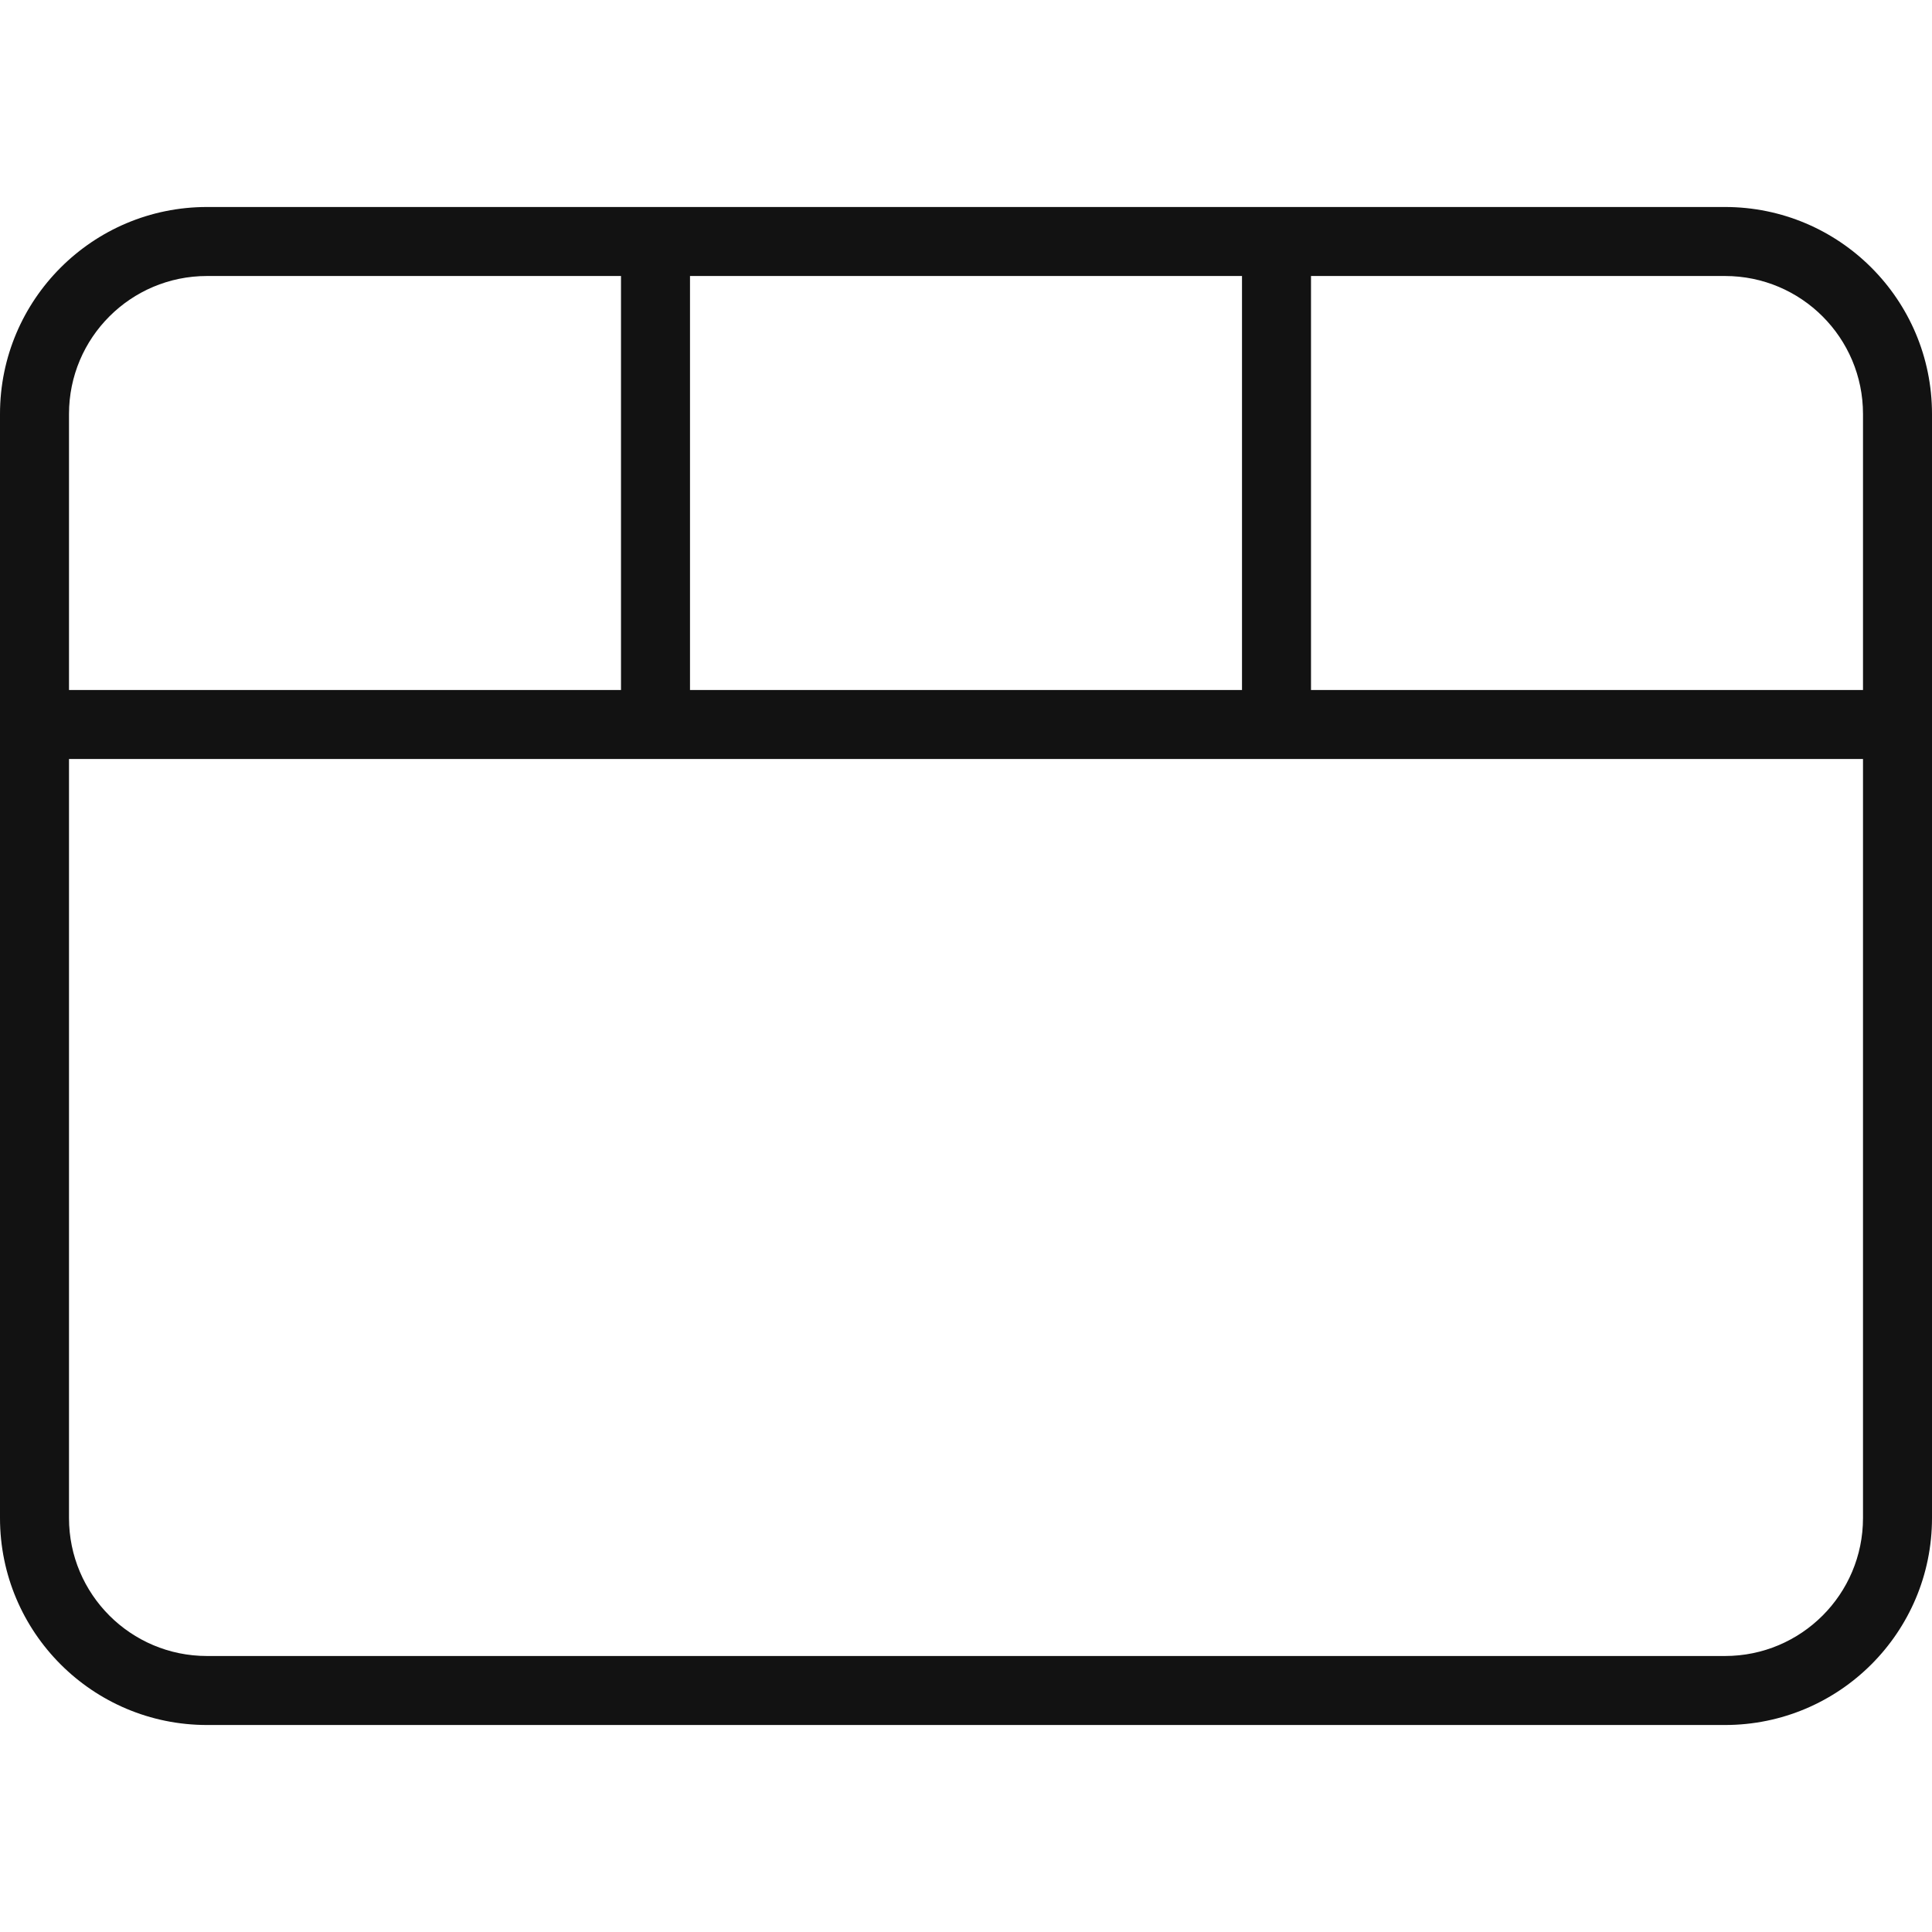 <svg width="28" height="28" viewBox="0 0 28 28" fill="none" xmlns="http://www.w3.org/2000/svg">
<path fill-rule="evenodd" clip-rule="evenodd" d="M3 4H9V10H1V6C1 4.895 1.895 4 3 4ZM10 10V4H18V10H10ZM19 10H27V6C27 4.895 26.105 4 25 4H19V10ZM1 11V22C1 23.105 1.895 24 3 24H25C26.105 24 27 23.105 27 22V11H1ZM0 6C0 4.343 1.343 3 3 3H25C26.657 3 28 4.343 28 6V22C28 23.657 26.657 25 25 25H3C1.343 25 0 23.657 0 22V6Z" fill="#121212"/>
</svg>
